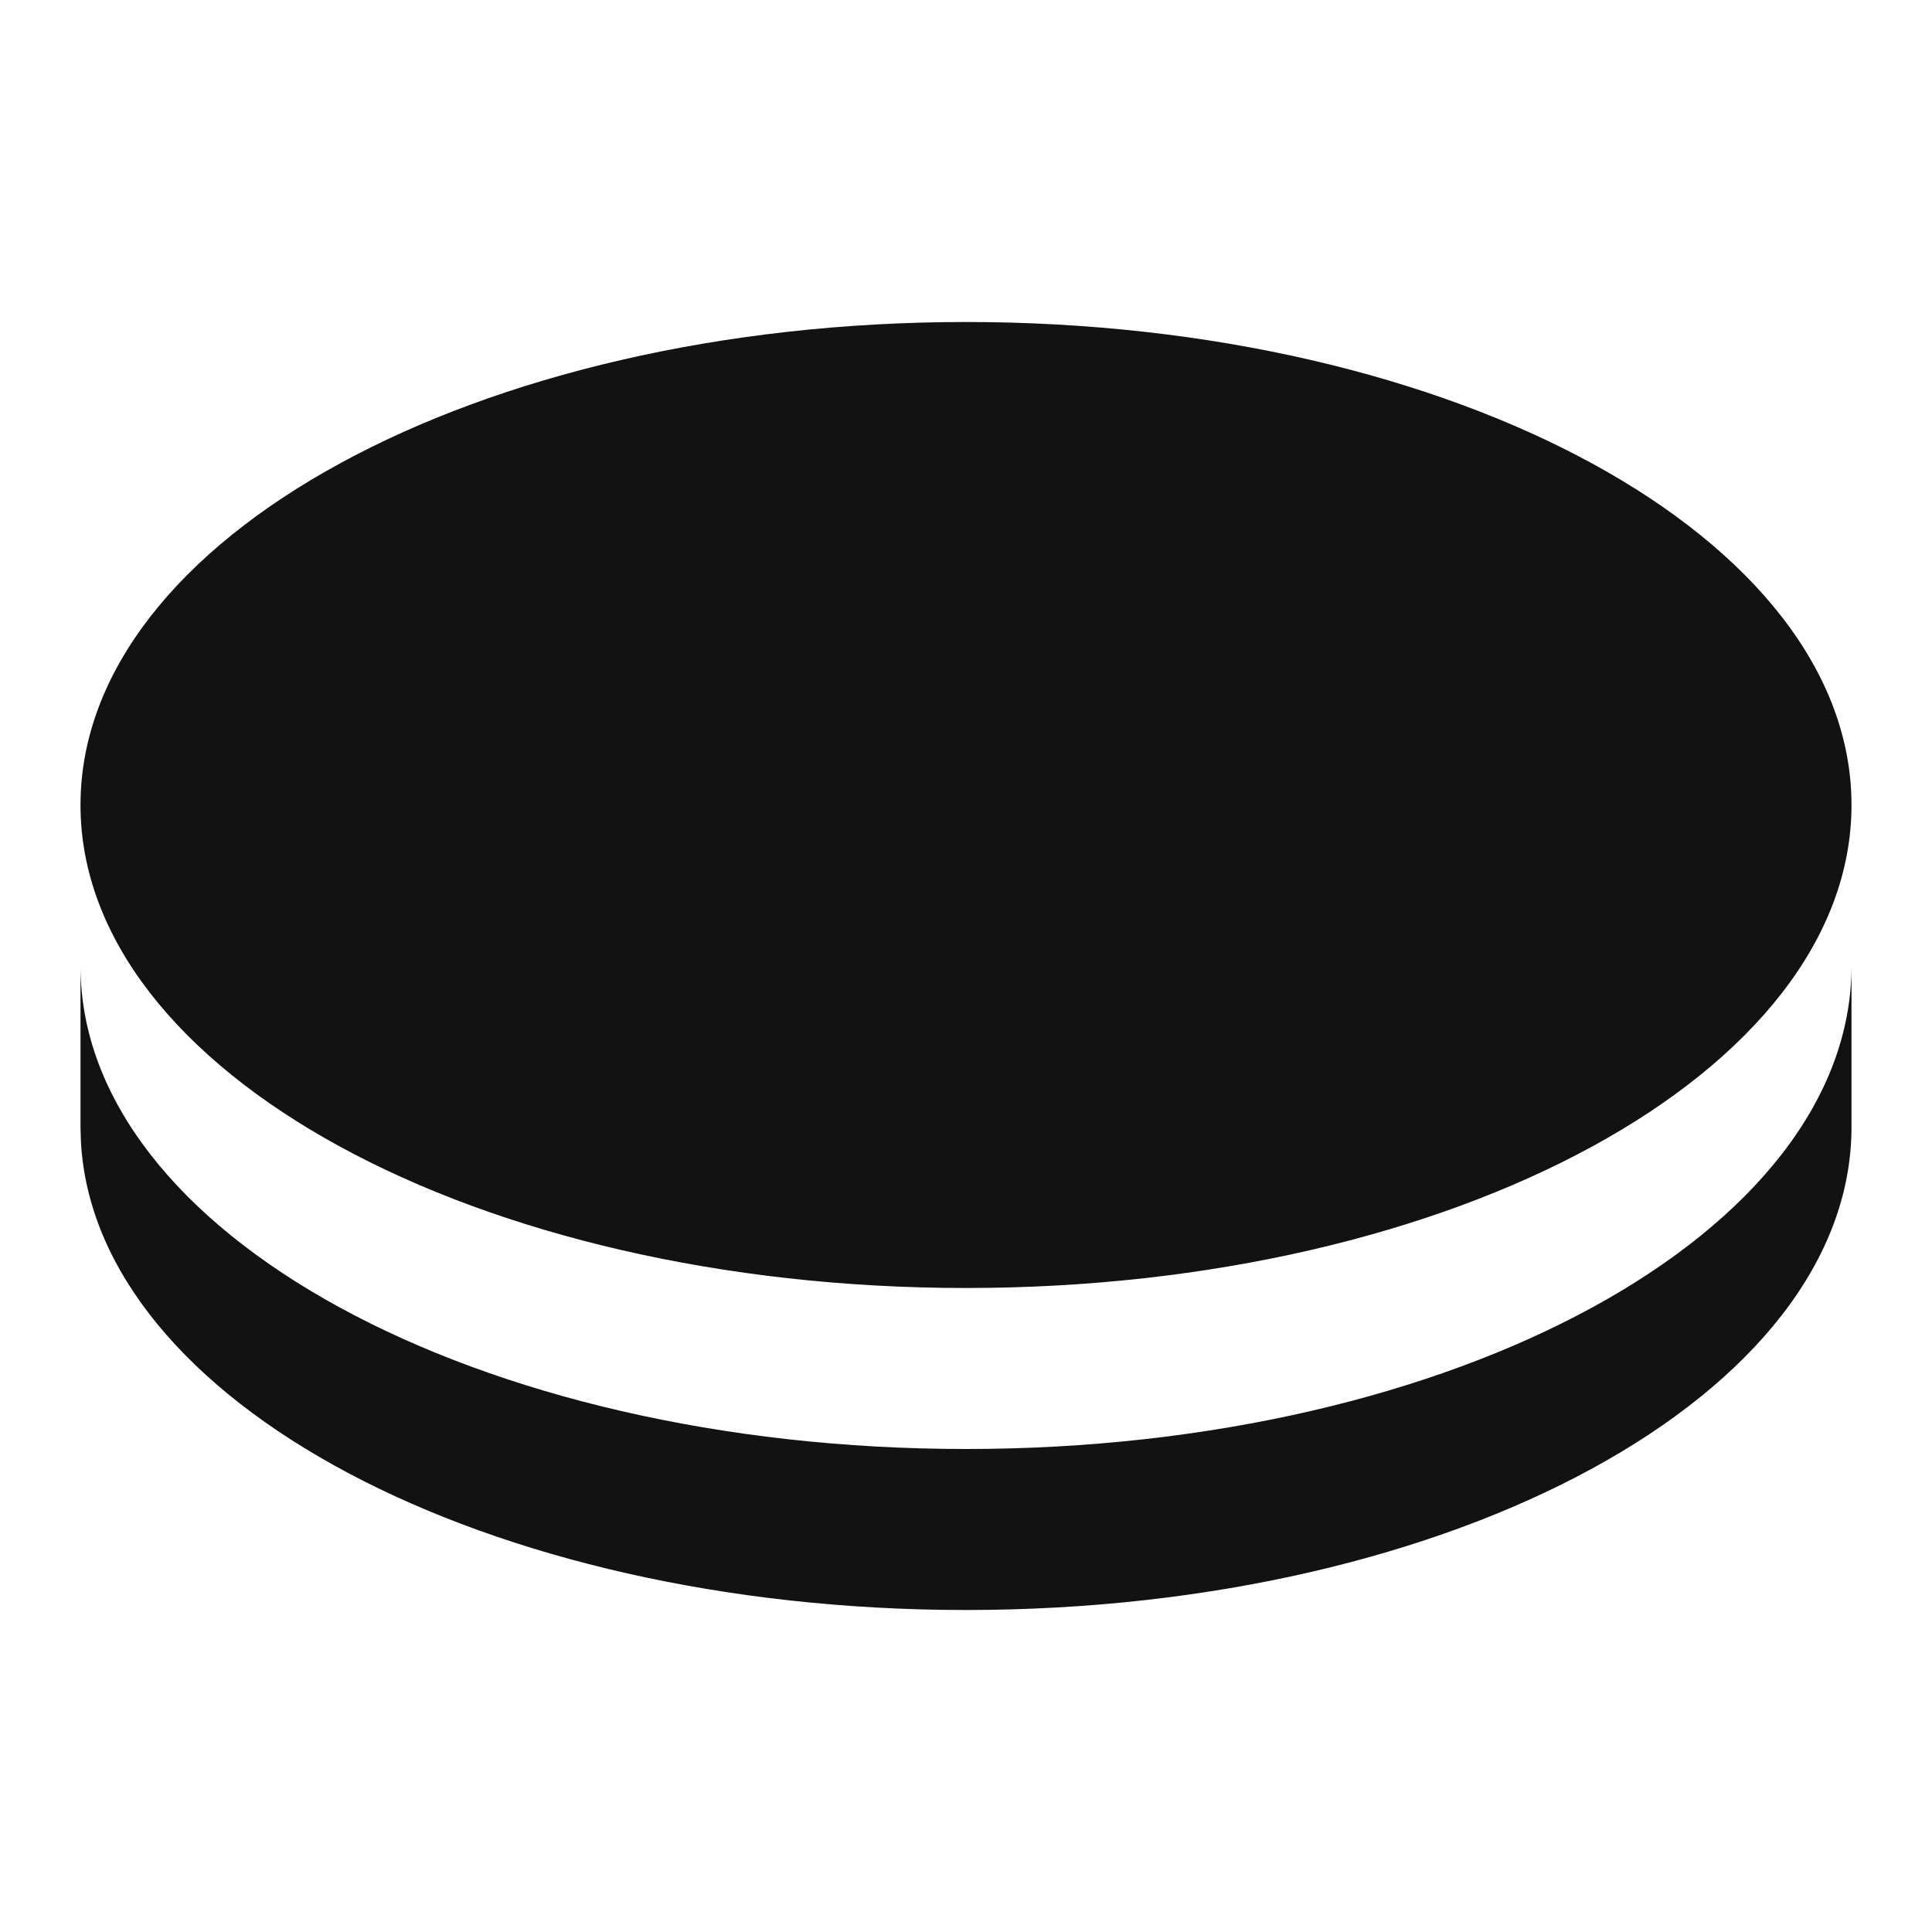 <svg width="24" height="24" viewBox="0 0 24 24" fill="none" xmlns="http://www.w3.org/2000/svg">
<g id="coin-fill" clip-path="url(#clip0_8_3074)">
<g id="Group">
<path id="Vector" d="M23 12V14C23 17.314 18.075 20 12 20C6.033 20 1.176 17.409 1.005 14.177L1 14V12C1 15.314 5.925 18 12 18C18.075 18 23 15.314 23 12ZM12 4C18.075 4 23 6.686 23 10C23 13.314 18.075 16 12 16C5.925 16 1 13.314 1 10C1 6.686 5.925 4 12 4Z" fill="#121212"/>
</g>
</g>
<defs>
<clipPath id="clip0_8_3074">
<rect width="24" height="24" fill="white"/>
</clipPath>
</defs>
</svg>

